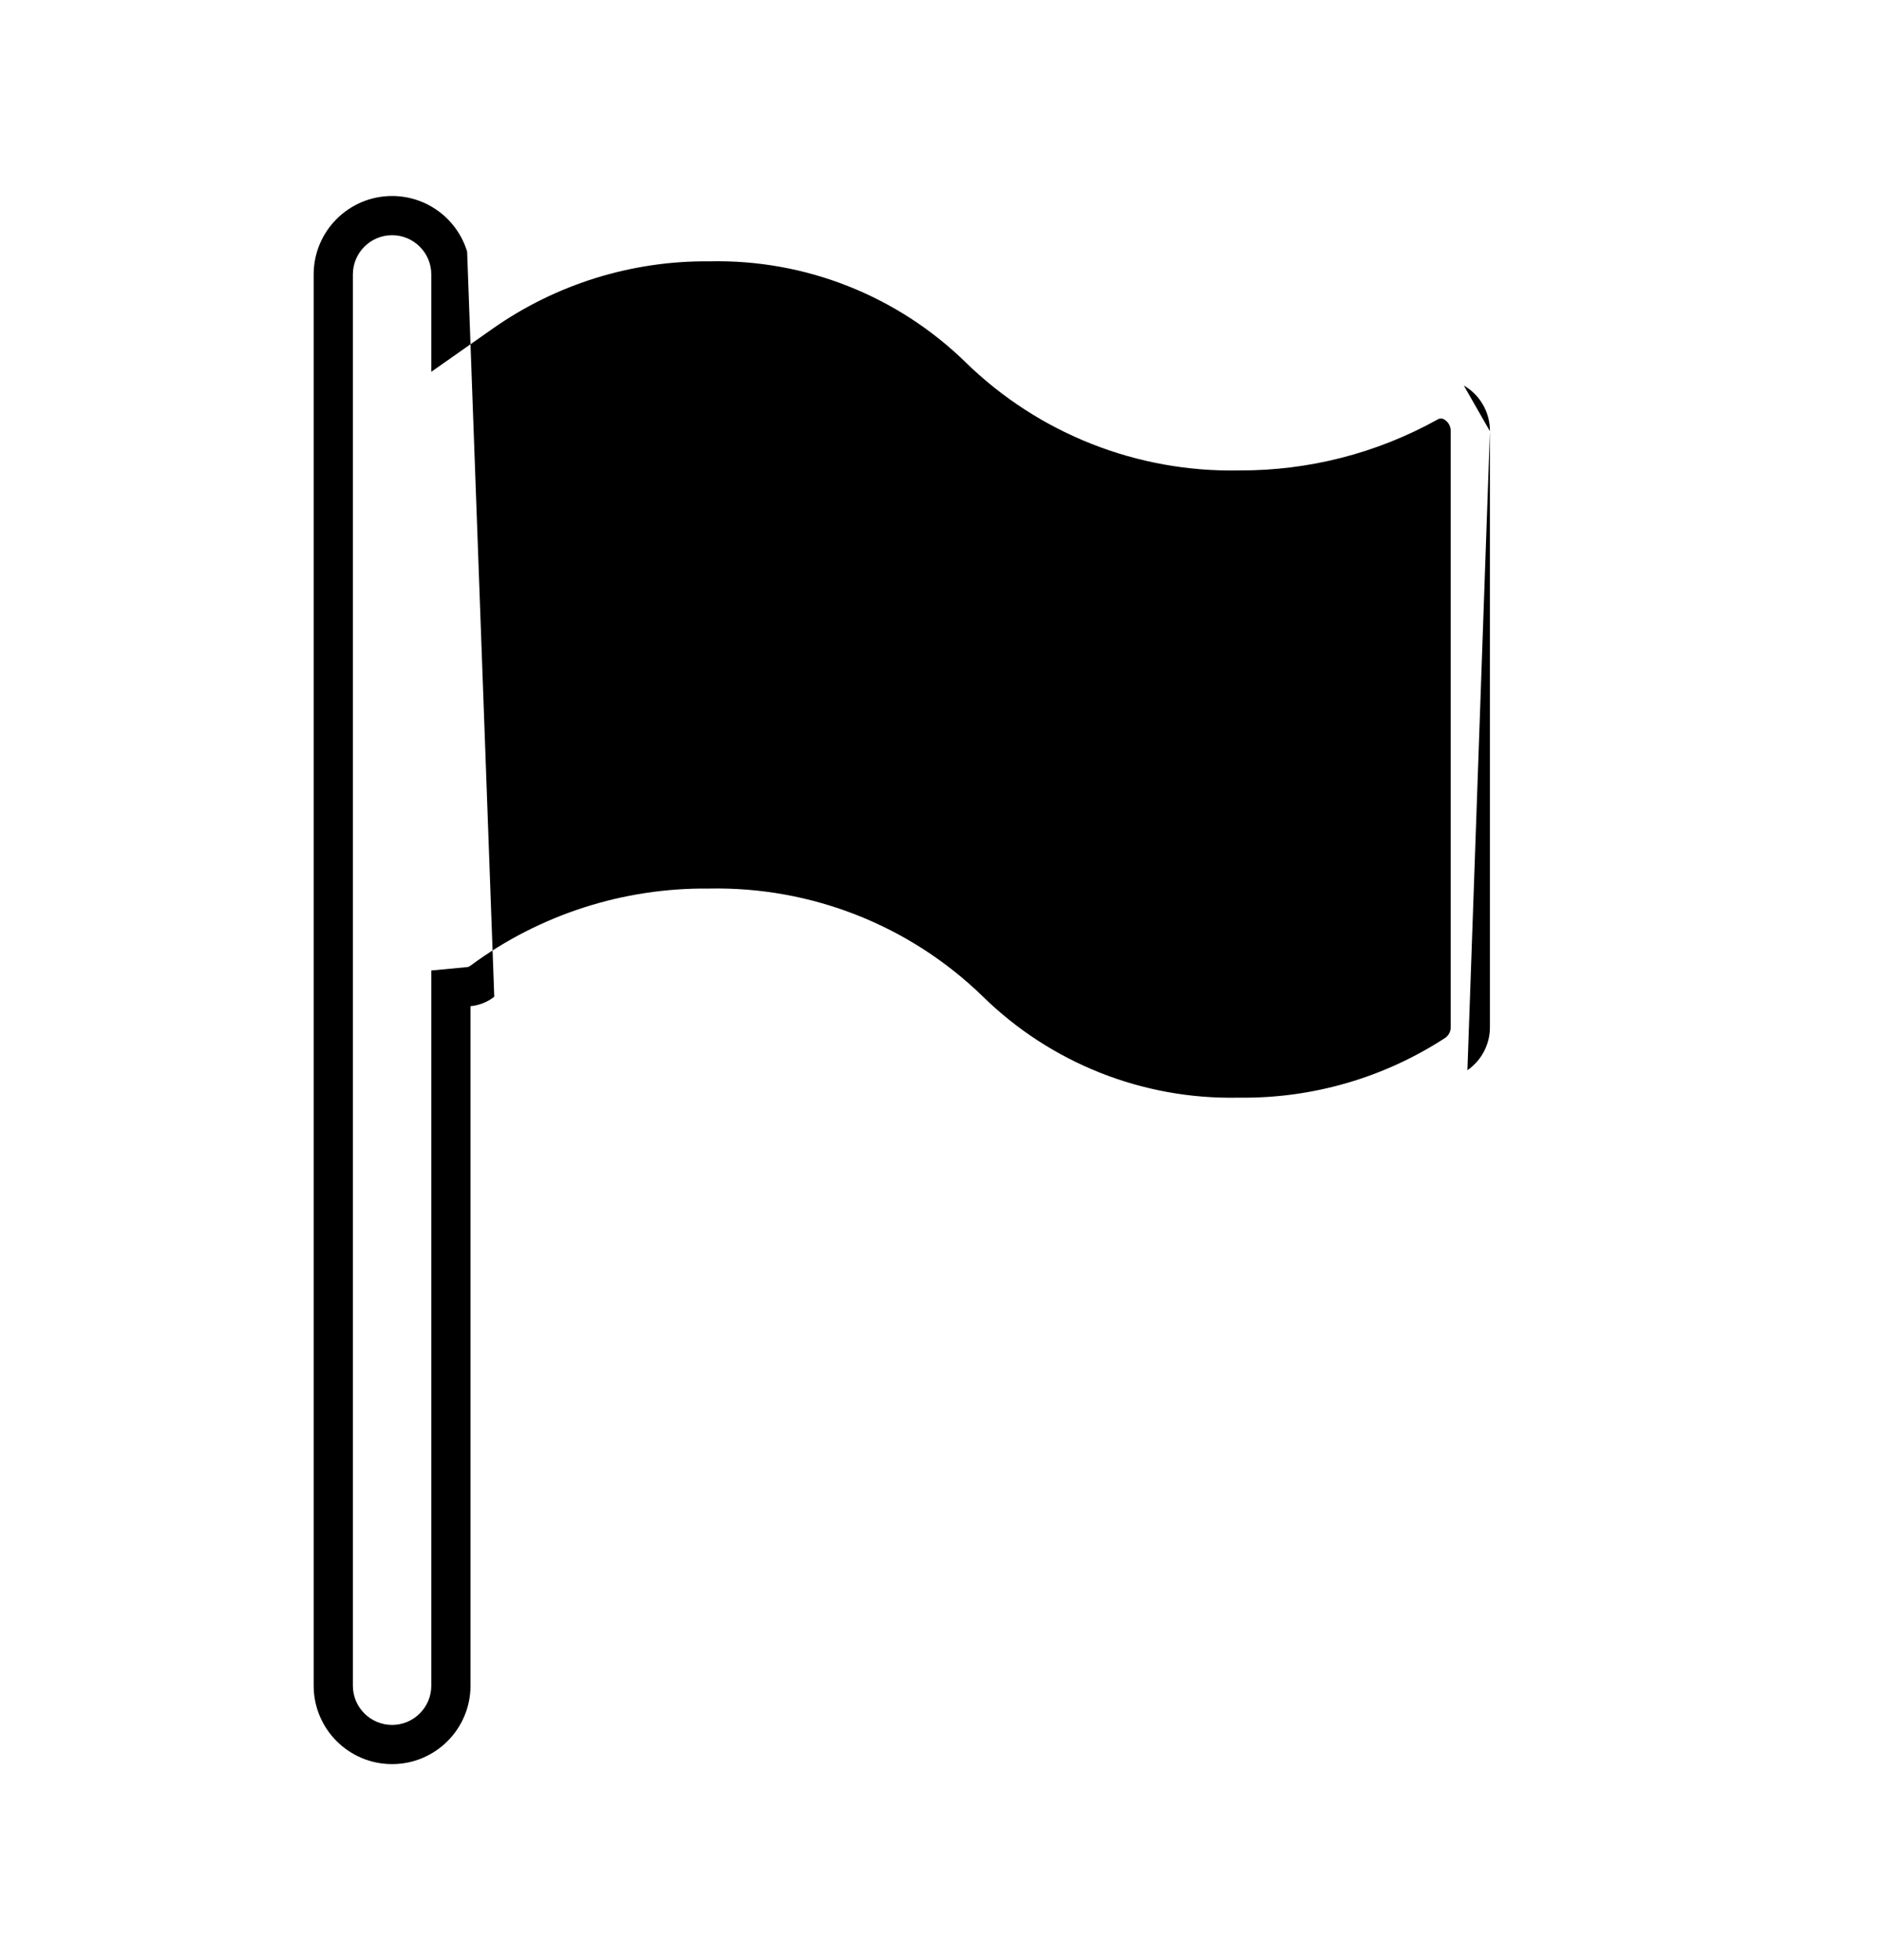 <svg viewBox="0 0 24 25" fill="none" xmlns="http://www.w3.org/2000/svg">
<path d="M19 5.5V13.083C19.006 13.309 18.898 13.522 18.713 13.65L19 5.5ZM19 5.5C19.002 5.26 18.875 5.037 18.667 4.917L19 5.5ZM18.415 5.349L18.417 5.35C18.469 5.38 18.5 5.436 18.5 5.496H18.5V5.5V13.083H18.5L18.5 13.097C18.502 13.152 18.476 13.204 18.432 13.236C17.652 13.745 16.738 14.011 15.806 14L15.798 14L15.79 14C14.575 14.025 13.401 13.56 12.533 12.709L12.532 12.708C11.599 11.801 10.342 11.306 9.041 11.333C7.95 11.321 6.885 11.664 6.007 12.311L6.007 12.311L5.997 12.318C5.984 12.328 5.969 12.334 5.953 12.335L5.5 12.378V12.833V21.5C5.5 21.776 5.276 22 5 22C4.724 22 4.5 21.776 4.5 21.5V3.5C4.5 3.224 4.724 3 5 3C5.276 3 5.5 3.224 5.5 3.5V3.78V4.742L6.287 4.189C7.093 3.624 8.055 3.325 9.039 3.333L9.046 3.333L9.054 3.333C10.271 3.307 11.447 3.773 12.317 4.624L12.318 4.625C13.249 5.532 14.505 6.027 15.804 6C16.686 6.004 17.554 5.782 18.326 5.354L18.326 5.354L18.335 5.349C18.36 5.334 18.39 5.334 18.415 5.349ZM6 12.833C6.11 12.823 6.216 12.781 6.303 12.713L5.957 3.209C5.832 2.798 5.451 2.5 5 2.5C4.448 2.5 4 2.948 4 3.5V21.5C4 22.052 4.448 22.5 5 22.5C5.552 22.5 6 22.052 6 21.5V12.833Z" fill="currentColor"/>
</svg>
